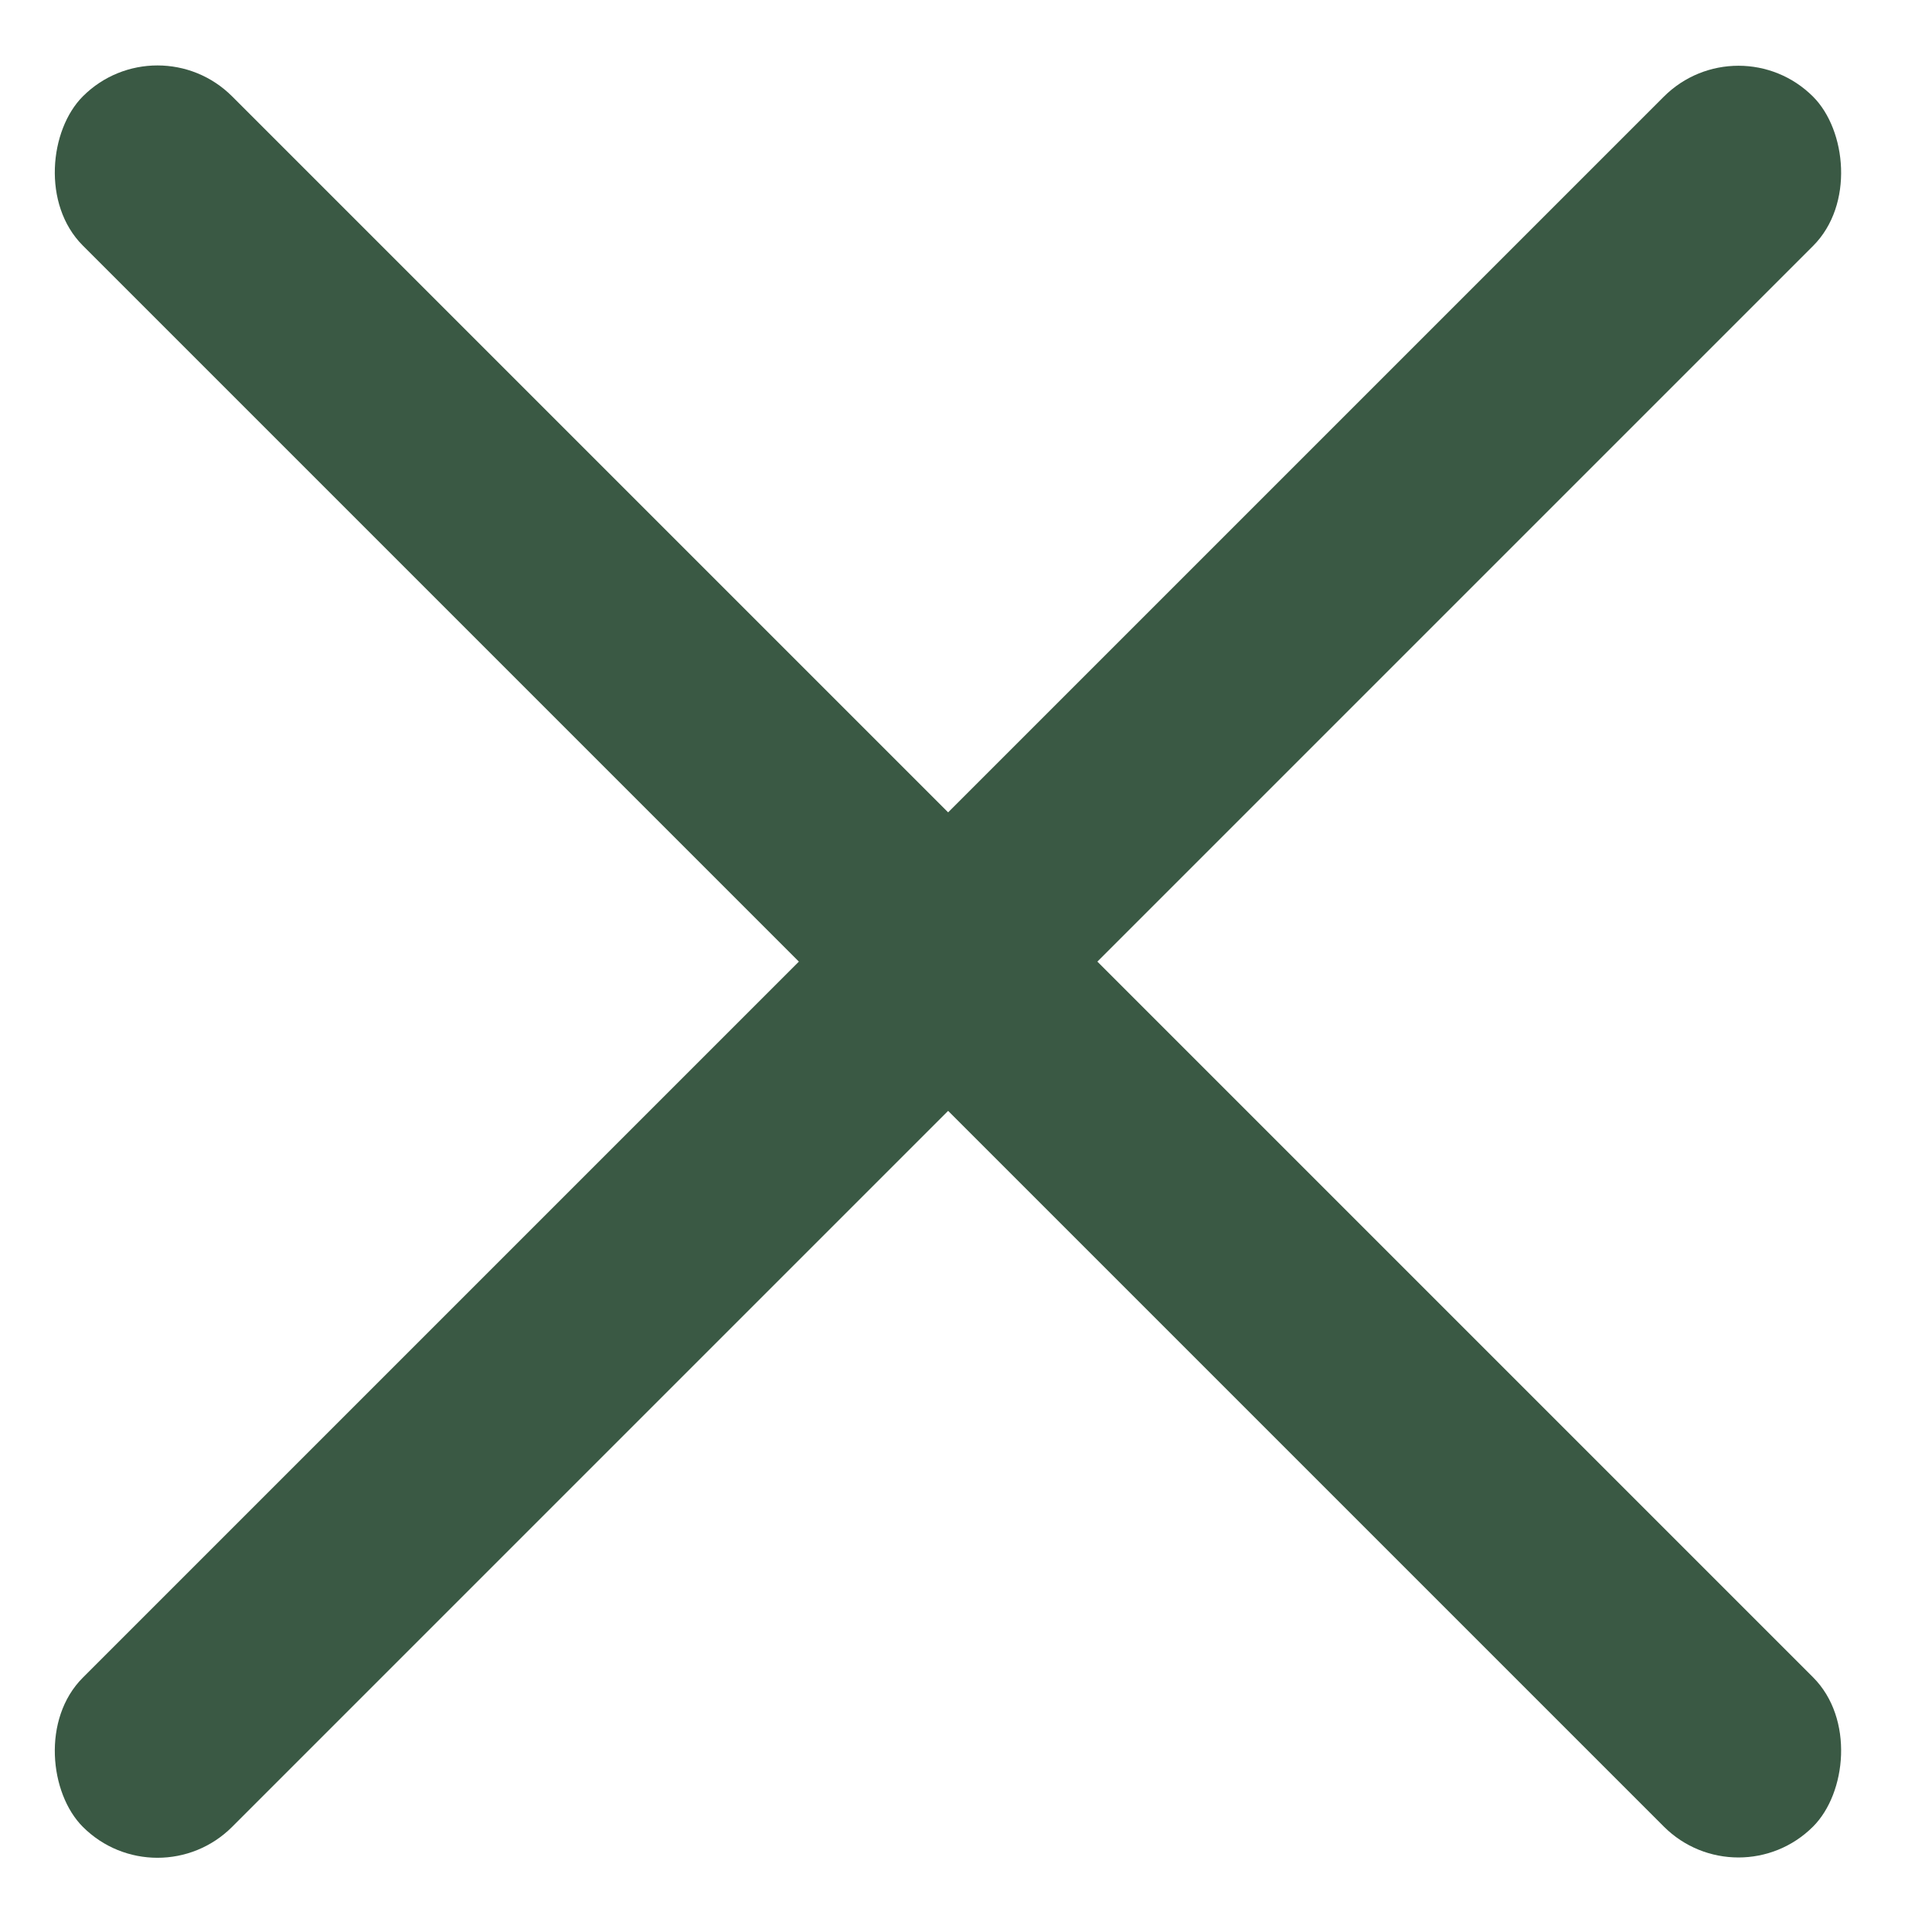 <svg width="37" height="37" viewBox="0 0 37 37" fill="none" xmlns="http://www.w3.org/2000/svg">
<rect width="46.868" height="4.043" rx="2.022" transform="matrix(0.707 0.707 -0.707 0.707 3.016 0.416)" fill="#3A5944"/>
<rect width="46.868" height="4.043" rx="2.022" transform="matrix(0.707 -0.707 -0.707 -0.707 3.016 36.416)" fill="#3A5944"/>
</svg>
